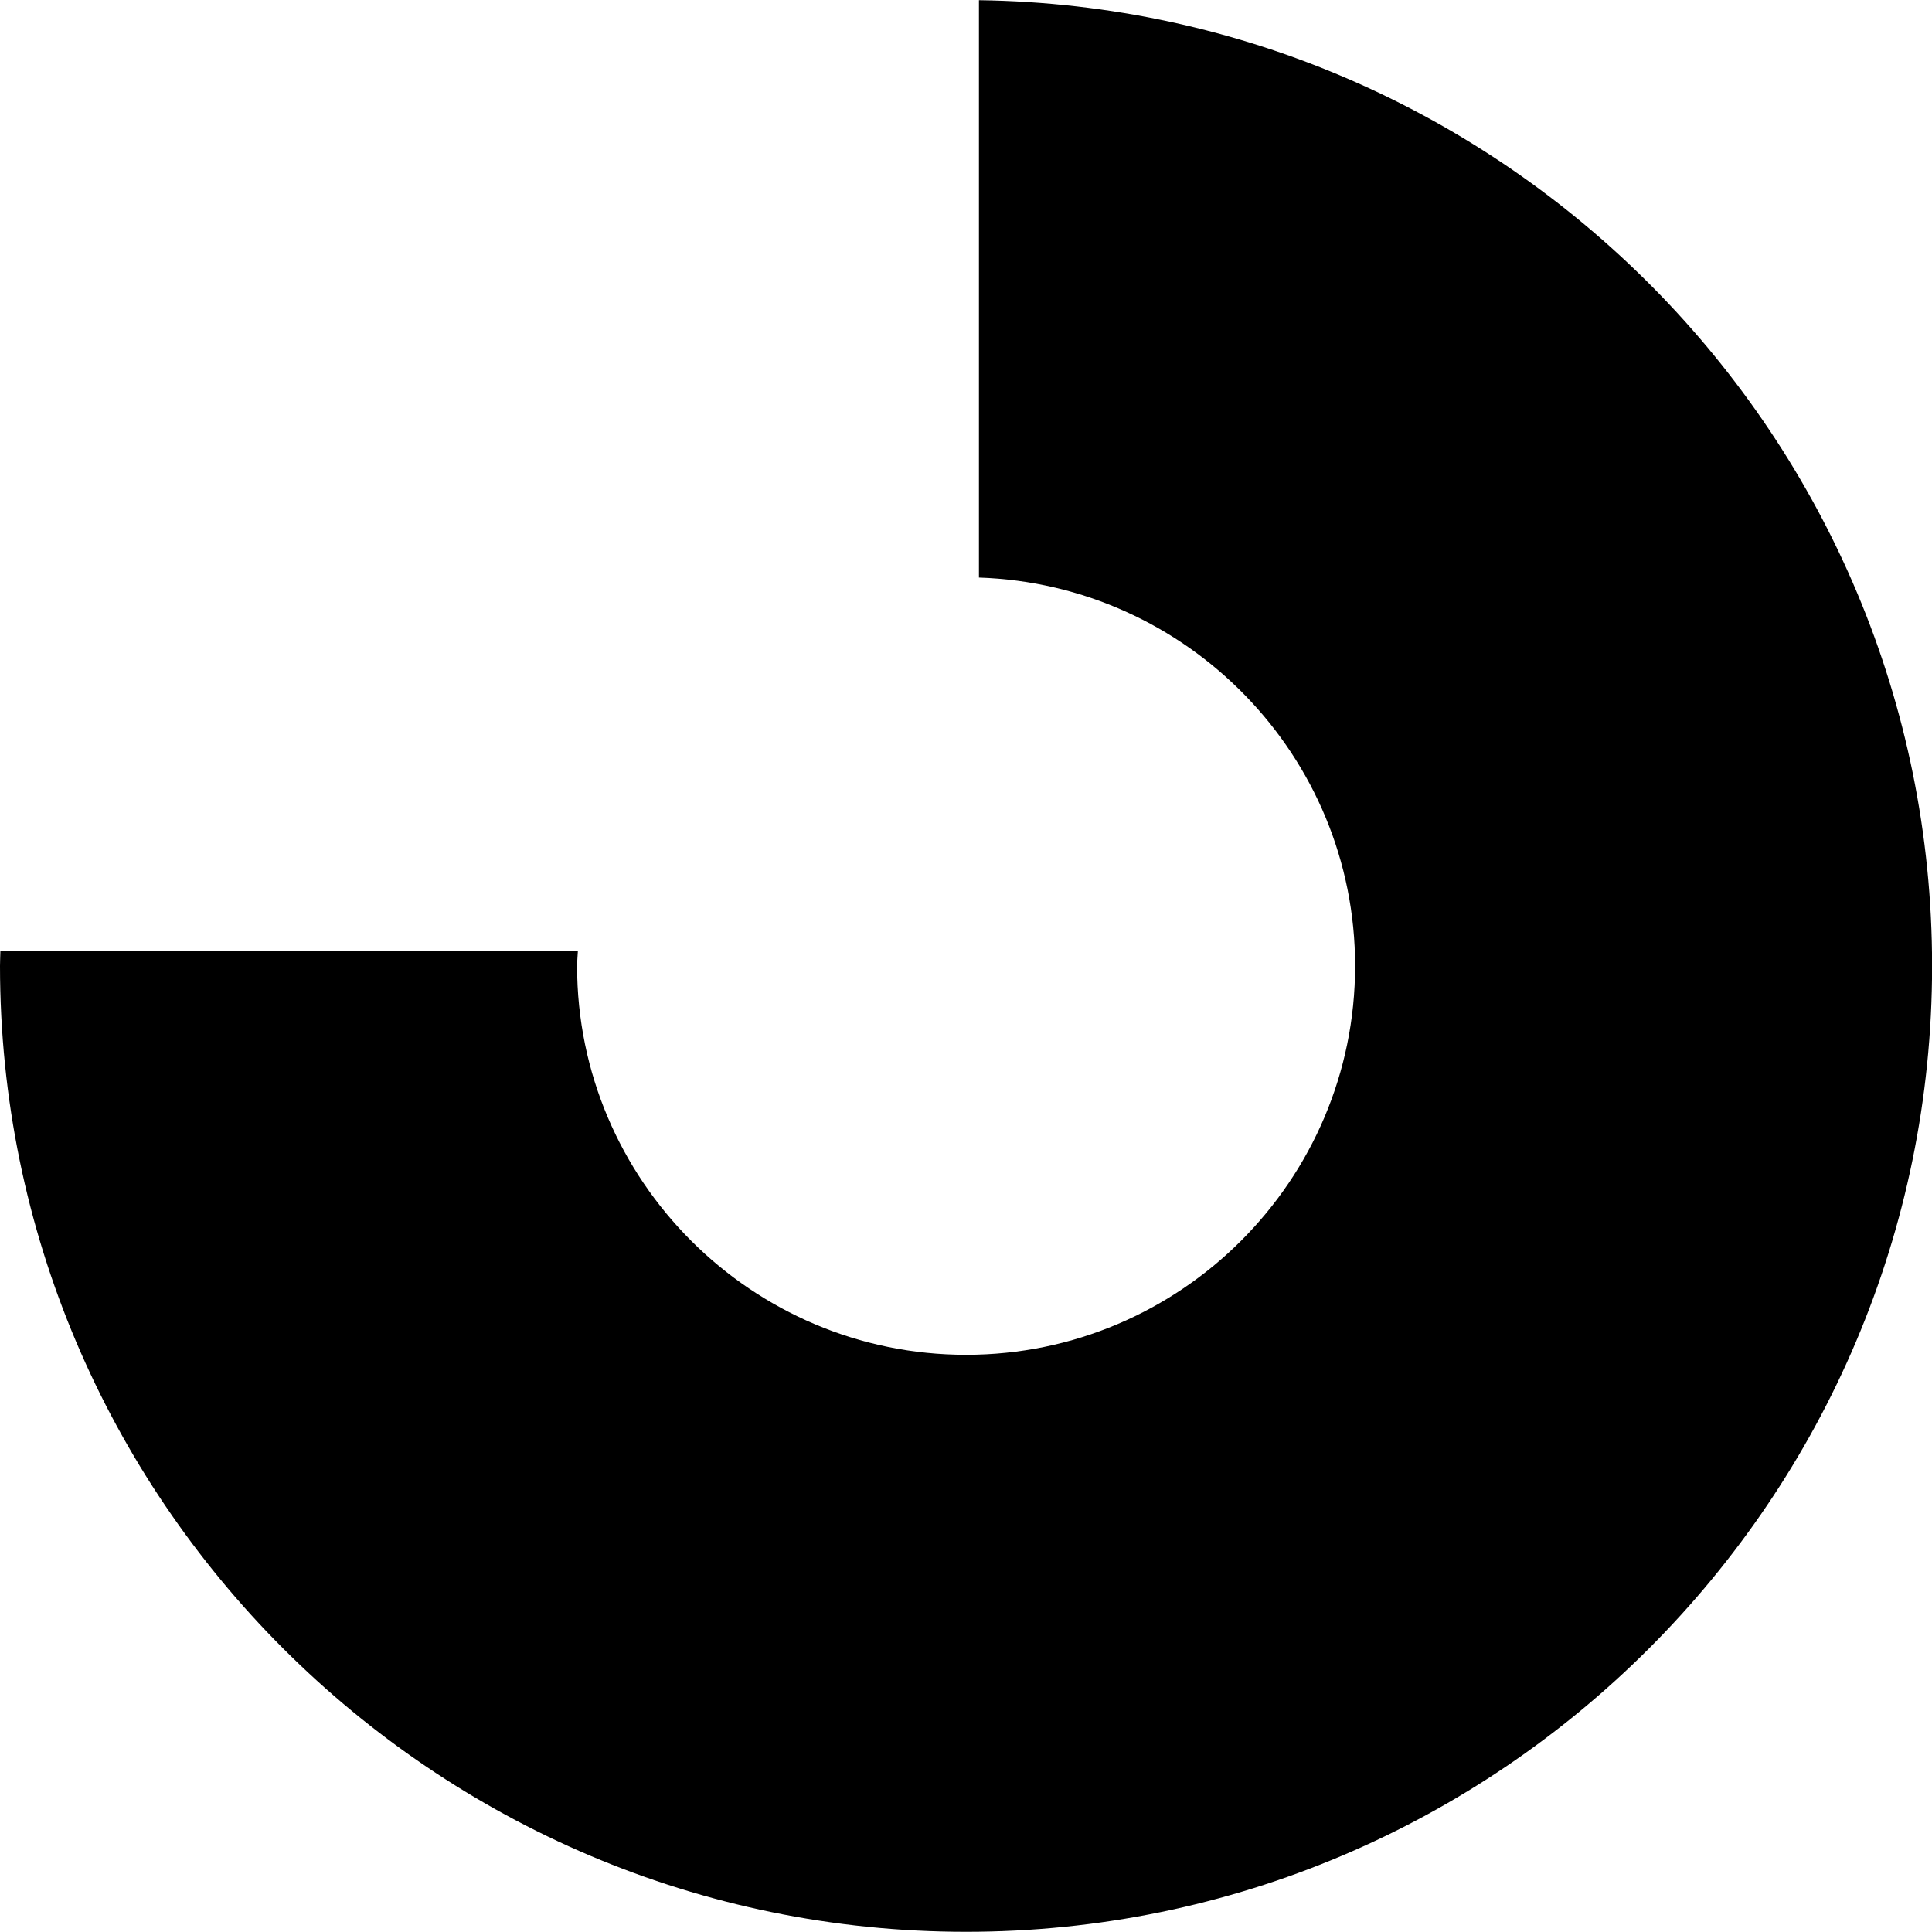 <!-- Generated by IcoMoon.io -->
<svg version="1.1" xmlns="http://www.w3.org/2000/svg" width="20" height="20" viewBox="0 0 20 20">
<title>circular-chart</title>
<path d="M10.134 0.002v5.977c2.159 0.071 3.894 1.844 3.894 4.020 0 2.221-1.807 4.026-4.027 4.026s-4.027-1.806-4.027-4.026c0-0.051 0.006-0.102 0.008-0.152h-5.978c-0.001 0.050-0.004 0.101-0.004 0.152 0 5.514 4.486 9.999 10.001 9.999s10-4.485 10-9.999c0-5.469-4.414-9.925-9.867-9.997z"></path>
</svg>

